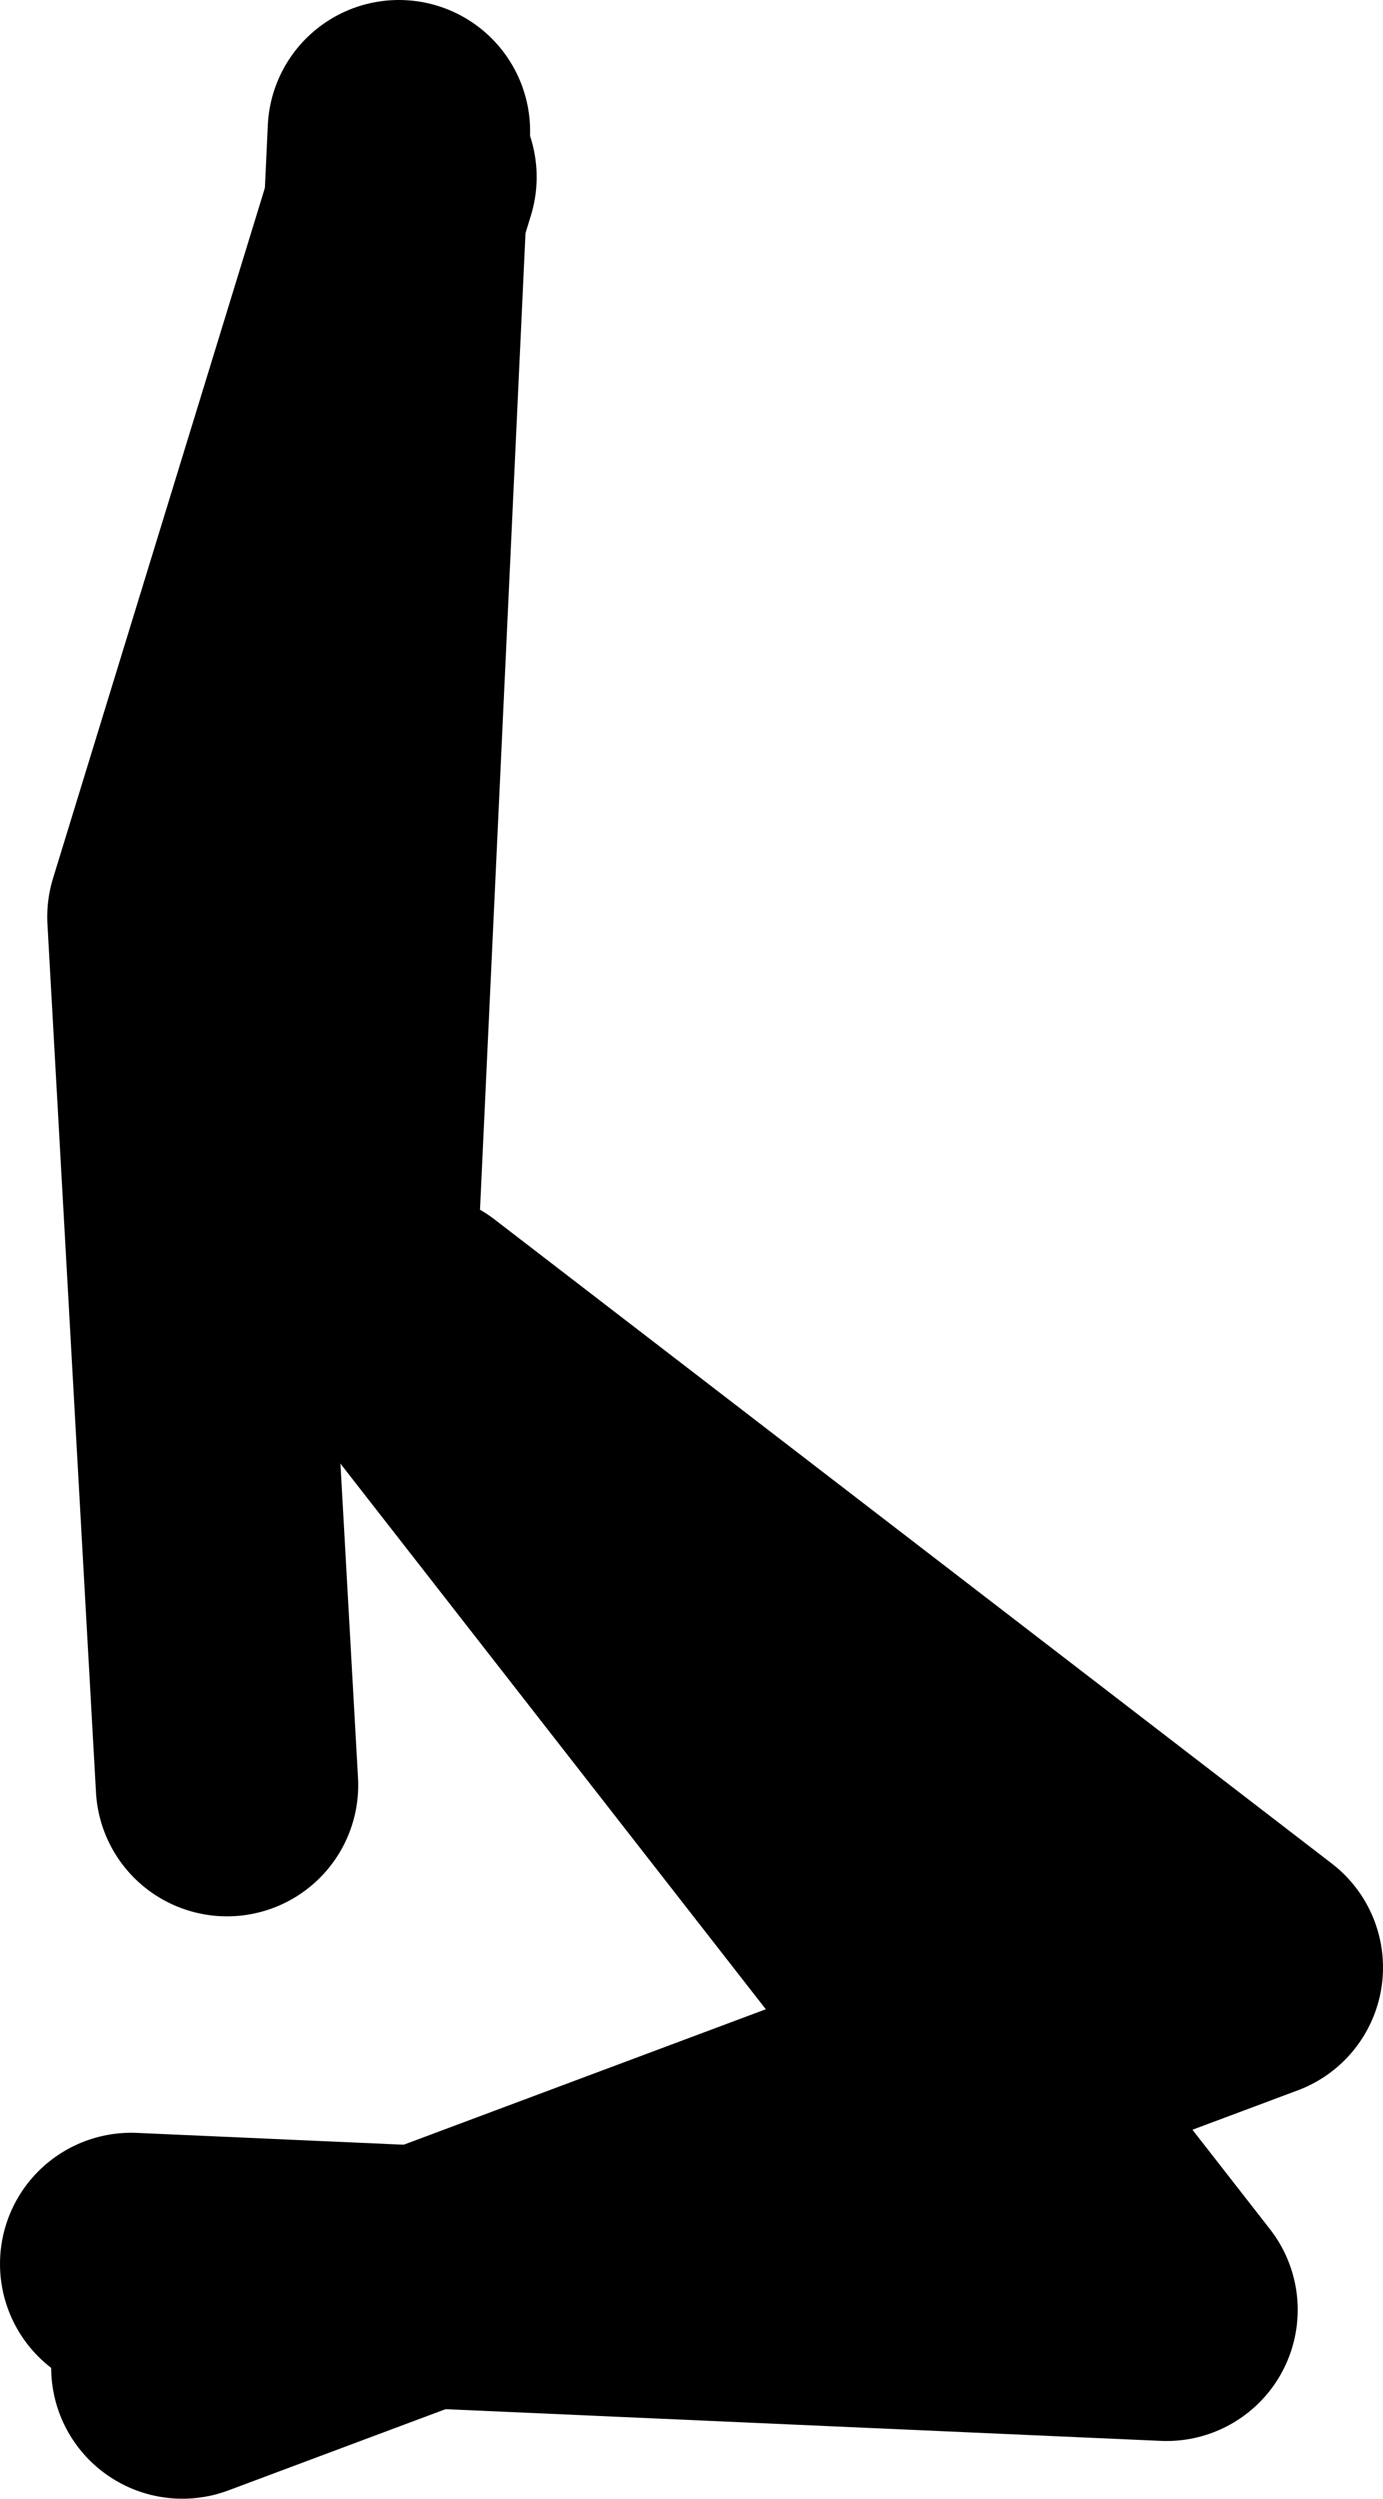 <?xml version="1.0" encoding="UTF-8" standalone="no"?>
<svg xmlns:xlink="http://www.w3.org/1999/xlink" height="95.25px" width="52.7px" xmlns="http://www.w3.org/2000/svg">
  <g transform="matrix(1.0, 0.0, 0.0, 1.0, 15.55, 12.95)">
    <path d="M0.25 37.5 L32.15 62.05 -8.6 77.3" fill="none" stroke="#000000" stroke-linecap="round" stroke-linejoin="round" stroke-width="10.0"/>
    <path d="M-10.55 73.35 L28.9 75.1 -2.35 35.0 -0.35 -7.95" fill="none" stroke="#000000" stroke-linecap="round" stroke-linejoin="round" stroke-width="10.0"/>
    <path d="M-0.1 -6.2 L-8.75 22.0 -6.9 55.1" fill="none" stroke="#000000" stroke-linecap="round" stroke-linejoin="round" stroke-width="10.0"/>
  </g>
</svg>
